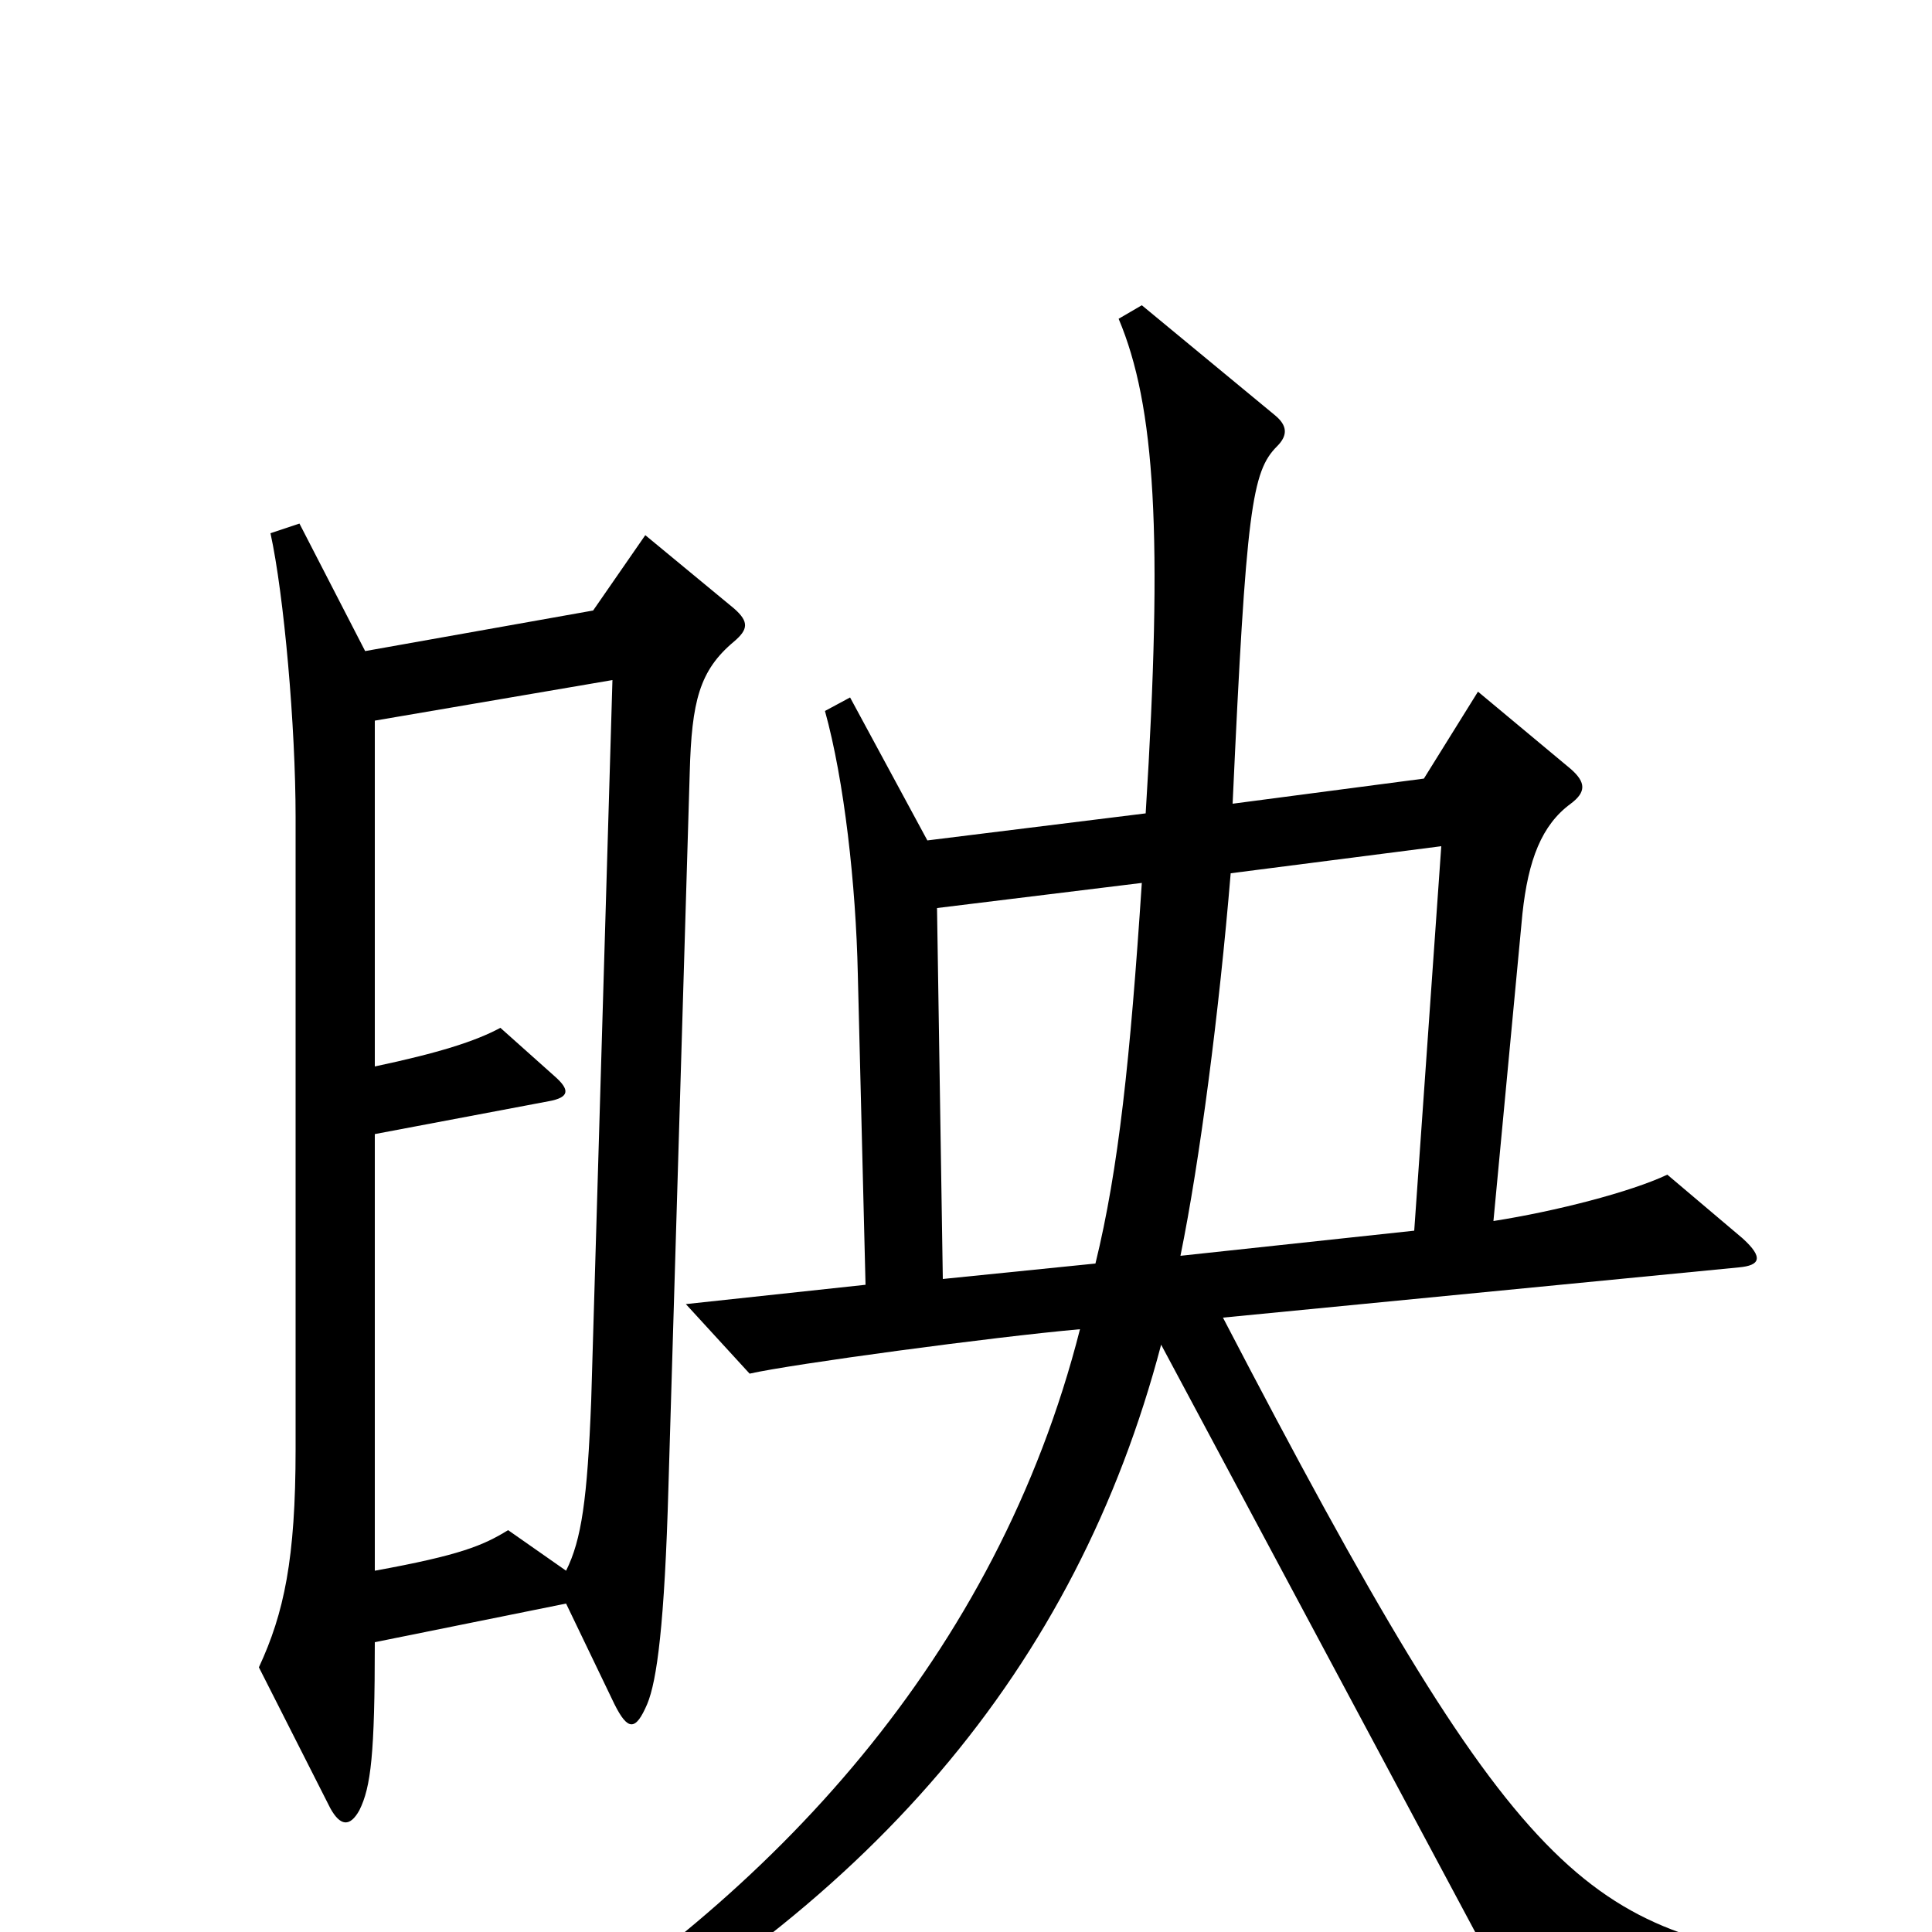<svg xmlns="http://www.w3.org/2000/svg" viewBox="0 -1000 1000 1000">
	<path fill="#000000" d="M380 -668C387 -674 388 -678 380 -685L334 -723L307 -684L189 -663L155 -729L140 -724C147 -692 153 -624 153 -577V-250C153 -193 147 -165 134 -137L171 -64C176 -55 181 -54 186 -63C192 -75 194 -92 194 -150L293 -170L318 -118C325 -104 329 -104 335 -118C340 -130 344 -159 346 -231L357 -600C358 -637 362 -653 380 -668ZM945 34V16C820 0 787 -22 633 -318L900 -344C911 -345 913 -349 902 -359L863 -392C844 -383 805 -373 773 -368L788 -527C791 -555 798 -573 813 -584C821 -590 821 -595 813 -602L765 -642L737 -597L638 -584C645 -737 648 -756 661 -769C667 -775 666 -780 660 -785L591 -842L579 -835C598 -790 602 -723 593 -579L480 -565L440 -639L427 -632C437 -596 443 -542 444 -496L448 -335L355 -325L388 -289C410 -294 514 -308 559 -312C516 -143 400 -18 261 66L269 84C450 -10 557 -137 601 -304L786 42ZM746 -562L732 -363L611 -350C621 -399 631 -476 637 -548ZM591 -543C585 -452 579 -395 567 -346L488 -338L485 -530ZM317 -648L306 -275C304 -224 301 -203 293 -187L263 -208C250 -200 238 -195 194 -187V-413L284 -430C295 -432 295 -436 287 -443L259 -468C246 -461 227 -455 194 -448V-627Z"/>
</svg>